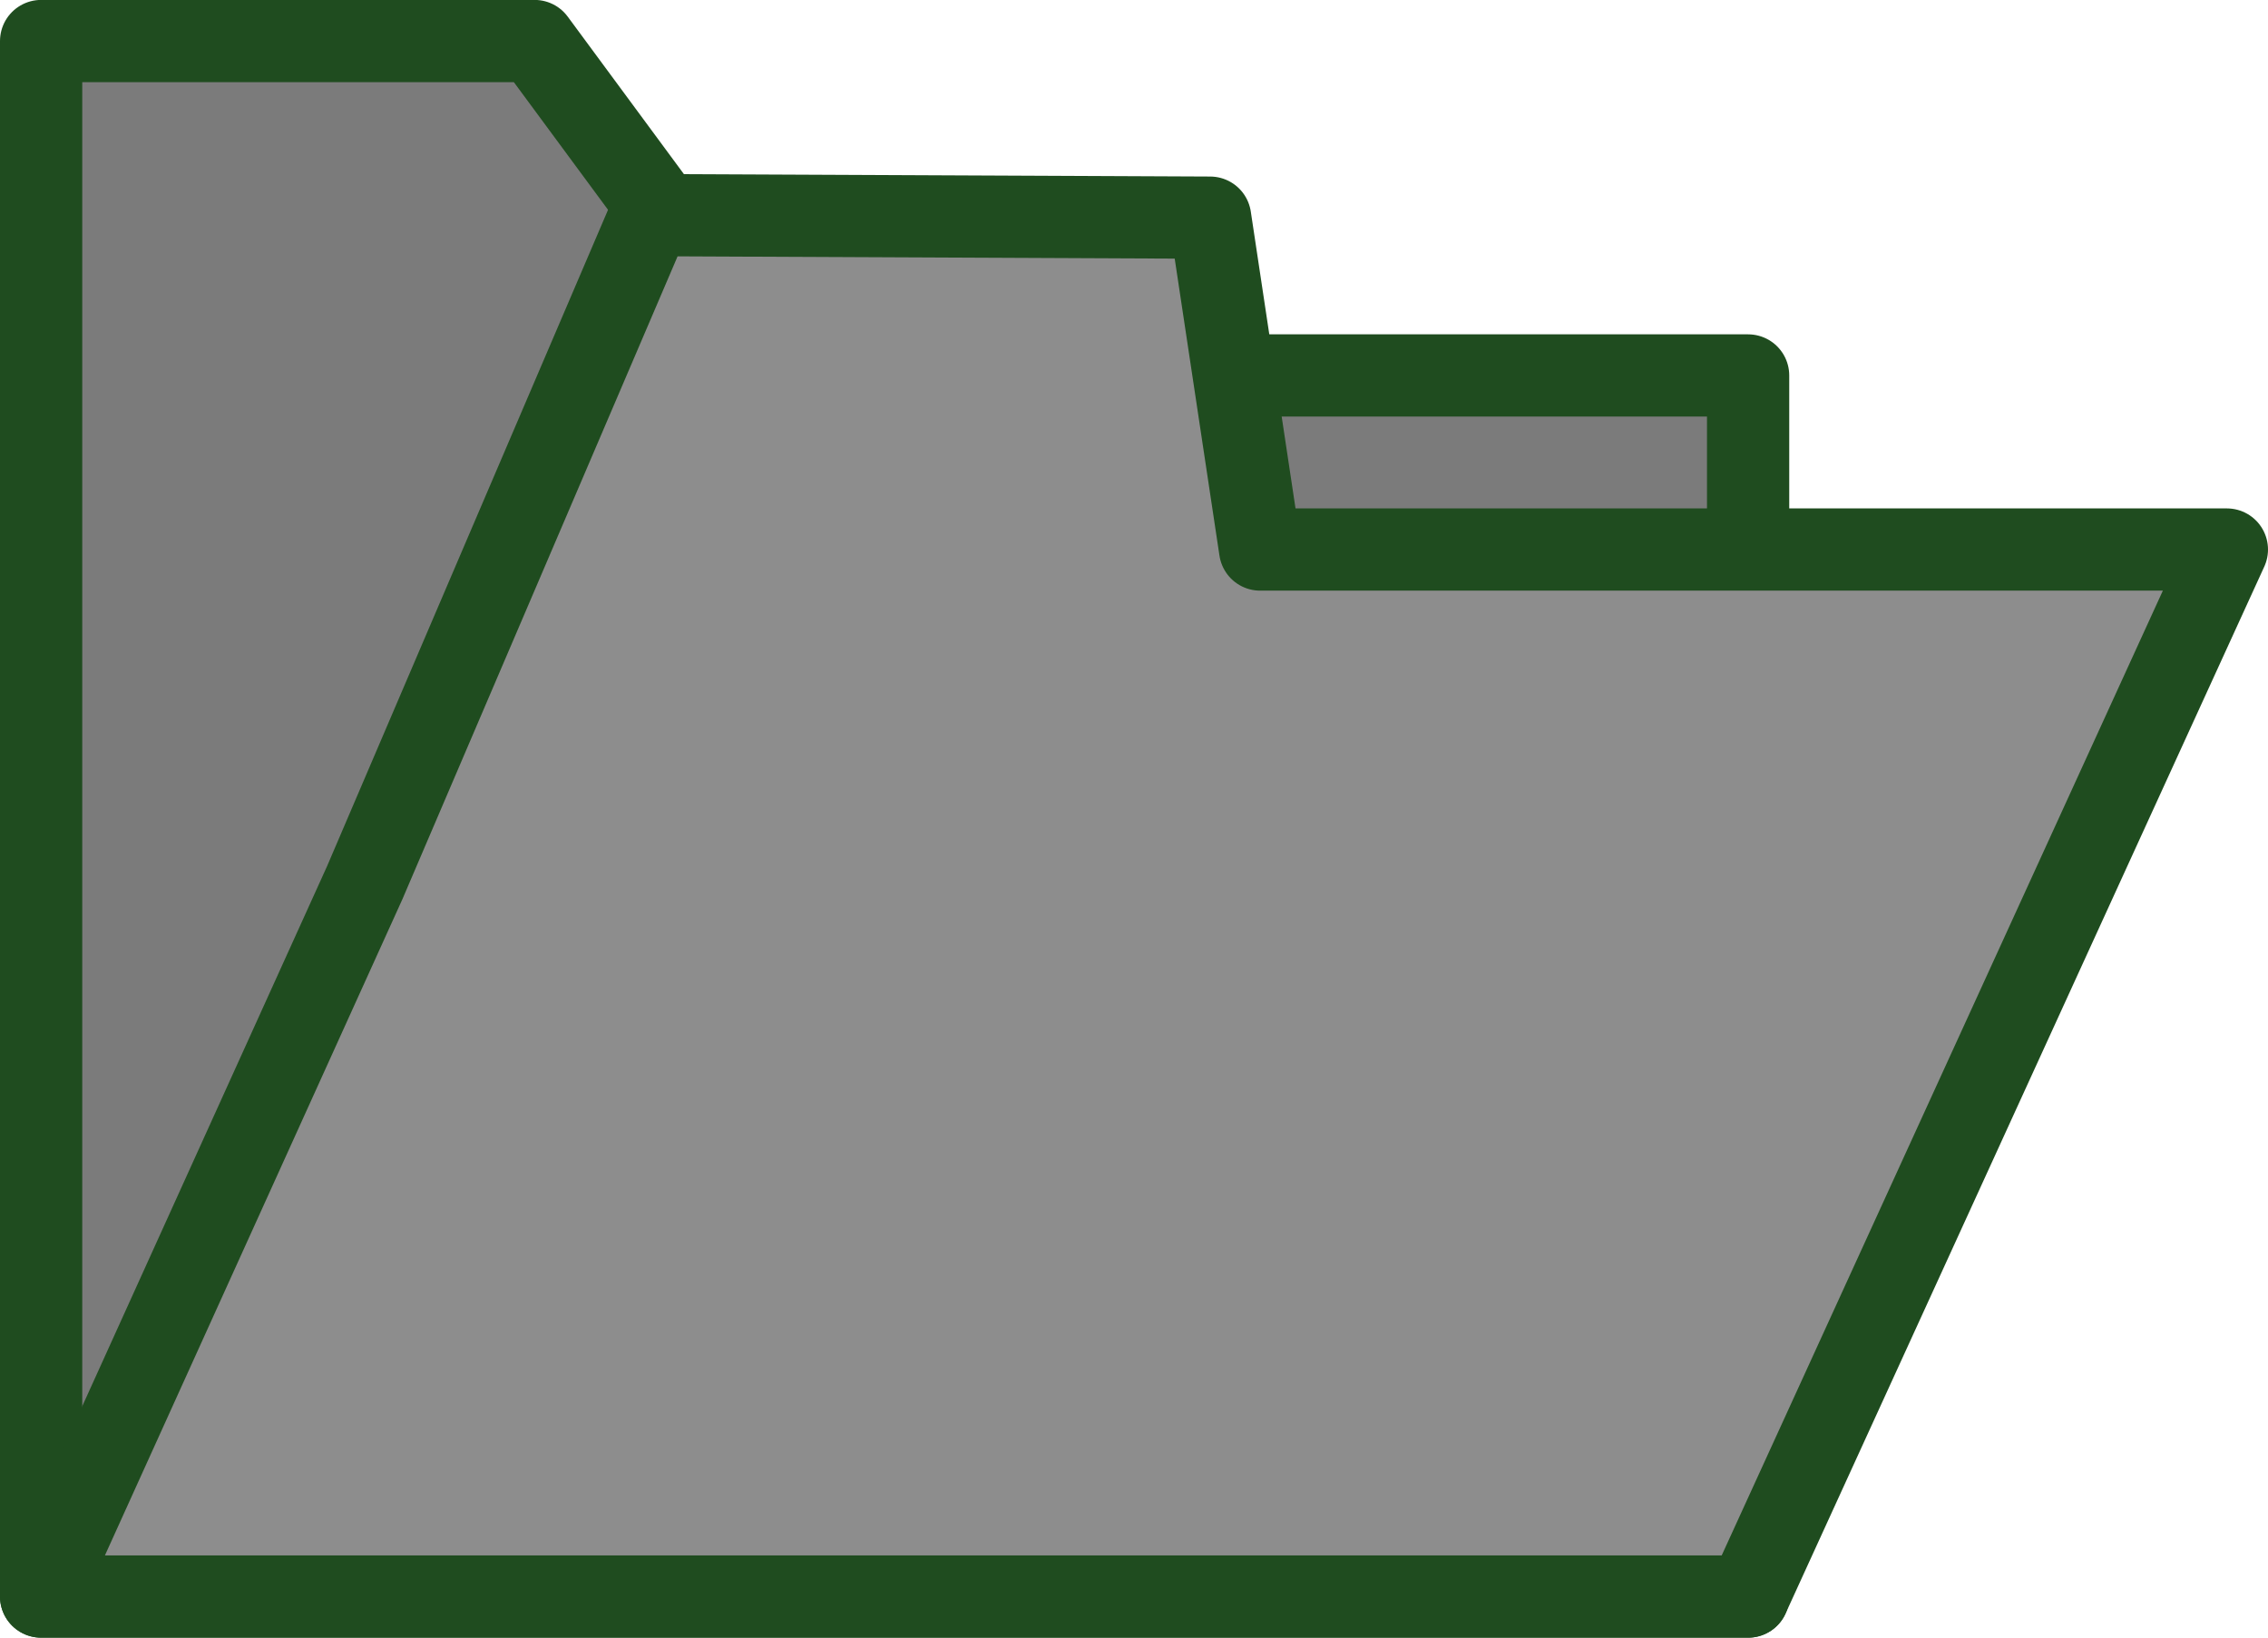 <?xml version="1.0" encoding="UTF-8" standalone="no"?>
<!-- Created with Inkscape (http://www.inkscape.org/) -->

<svg
   width="27.575mm"
   height="19.917mm"
   viewBox="0 0 27.575 19.917"
   version="1.1"
   id="svg1"
   xmlns="http://www.w3.org/2000/svg"
   xmlns:svg="http://www.w3.org/2000/svg">
  <defs
     id="defs1" />
  <g
     id="layer1"
     transform="translate(-16.675,-10.325)">
    <path
       id="path6"
       style="fill:#7b7b7b;fill-opacity:1;stroke:#1f4c1f;stroke-width:1;stroke-linecap:butt;stroke-linejoin:round;stroke-dasharray:none;stroke-opacity:1;paint-order:stroke fill markers"
       d="m 17.175,14.891 v -4.067 h 6 l 3,4.067 h 11.754 v 14.85 H 17.175 Z" />
  </g>
  <g
     id="layer2"
     transform="translate(-16.675,-10.325)">
    <path
       id="rect1"
       style="fill:#8d8d8d;fill-opacity:1;stroke:#1f4c1f;stroke-width:1;stroke-linecap:round;stroke-linejoin:round;stroke-miterlimit:25.5;stroke-dasharray:none;stroke-opacity:1;paint-order:stroke fill markers"
       d="m 21.109,21.061 3.475,-8.12 6.804,0.031 0.608,4.036 h 11.754 L 37.929,29.741 H 17.175 Z" />
  </g>
</svg>
